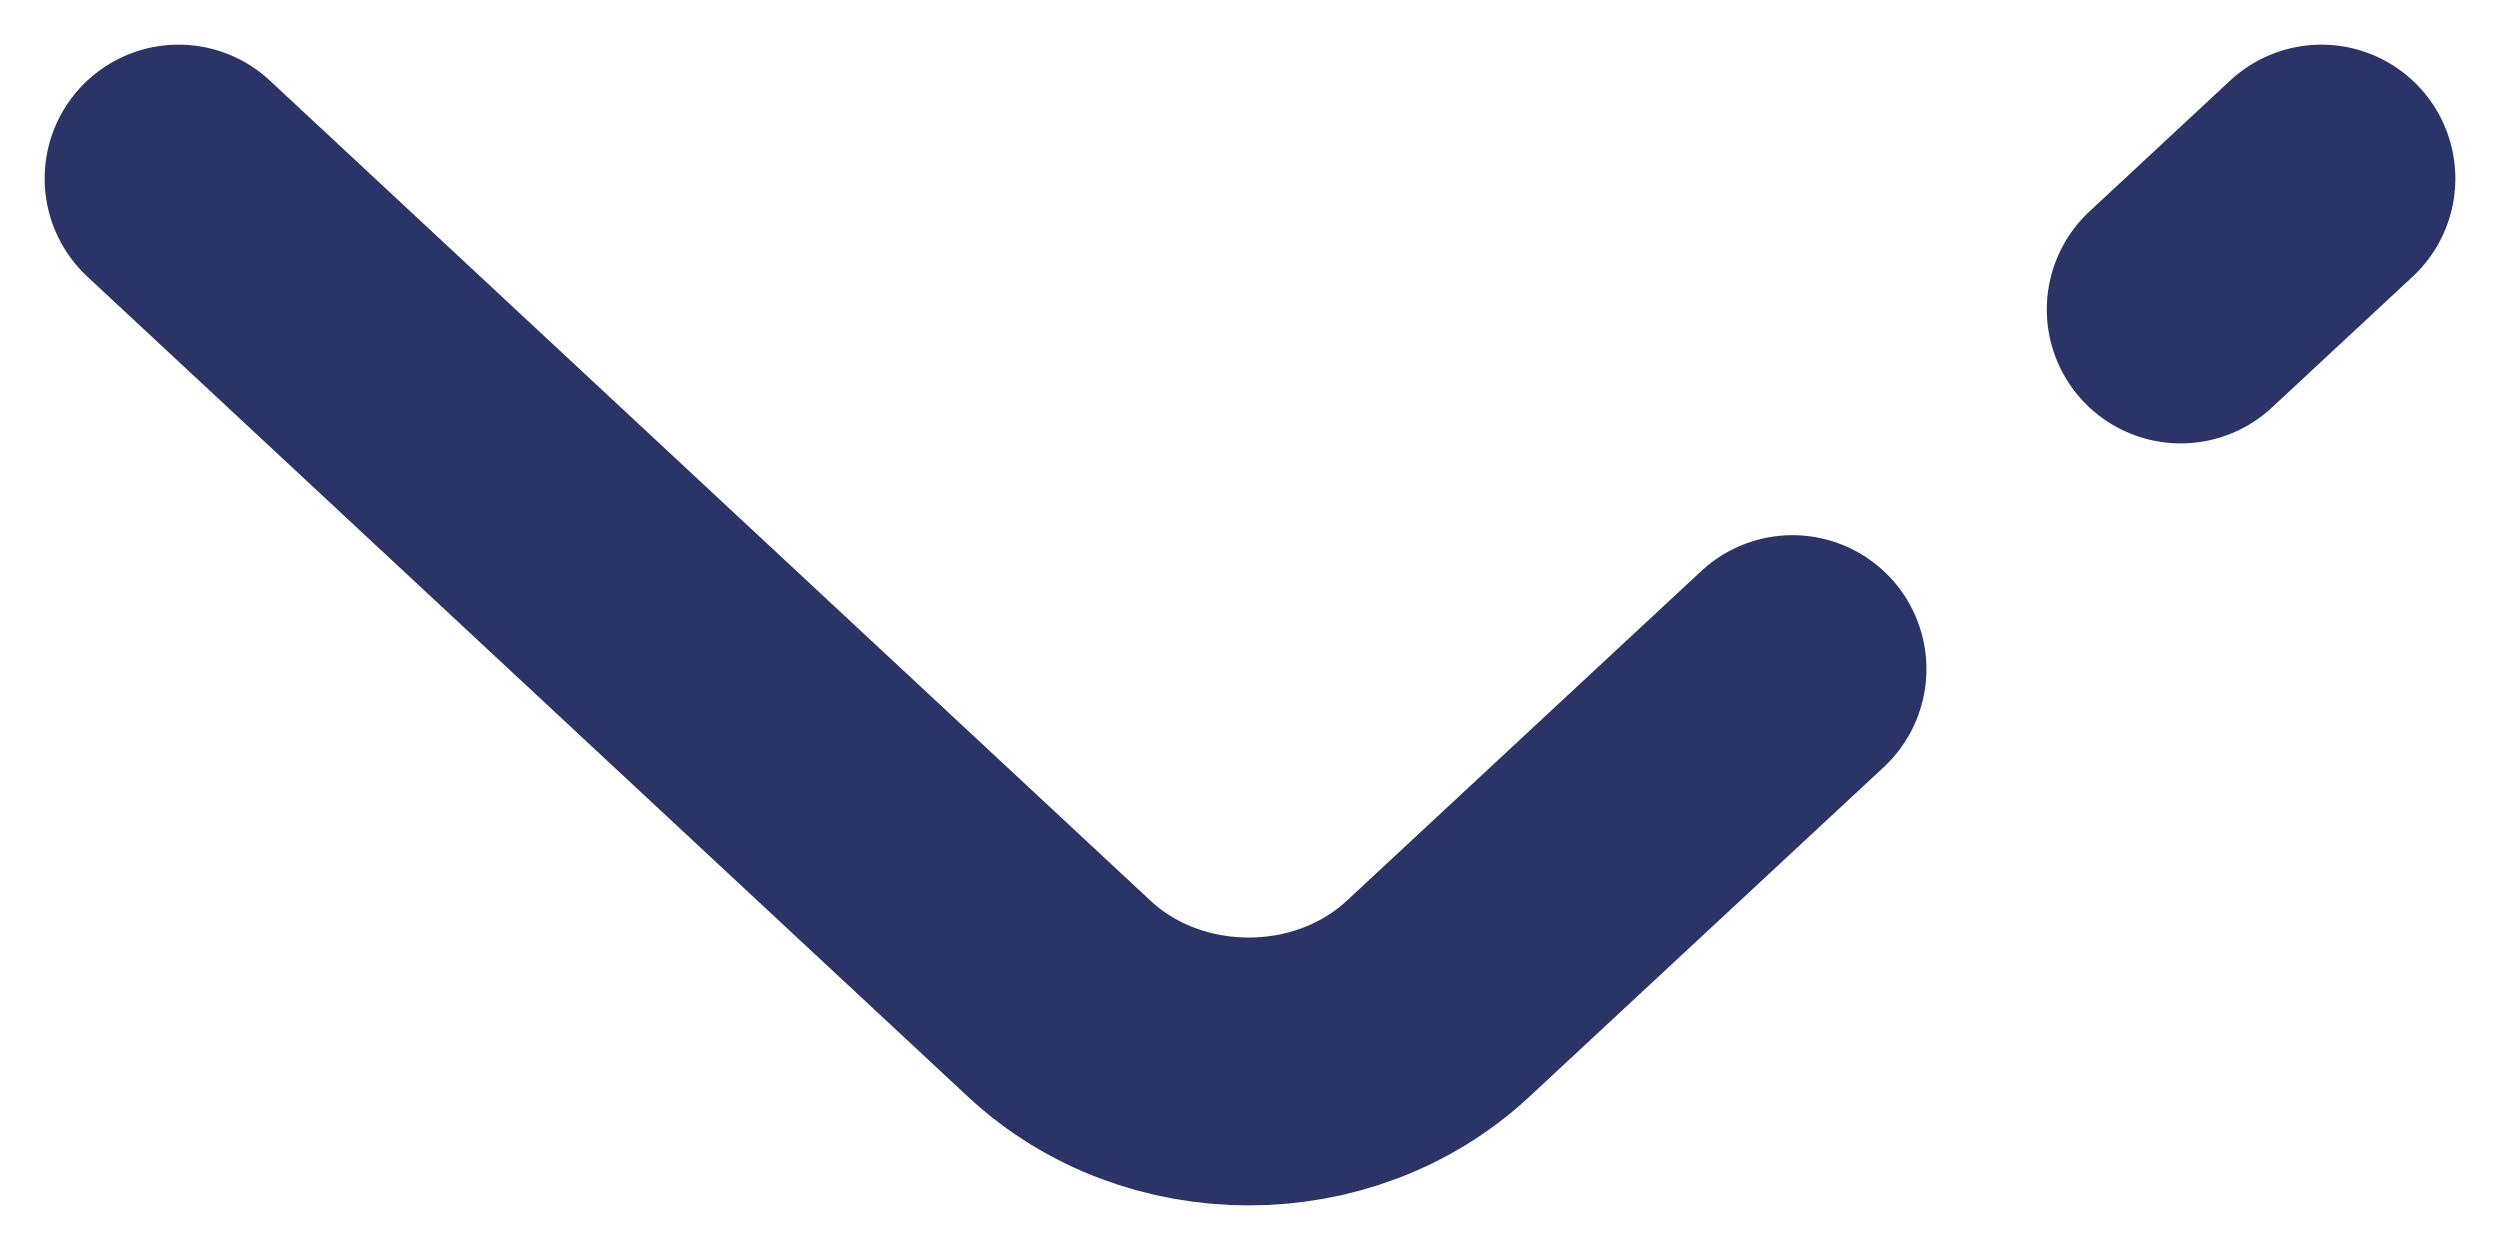 <svg width="14" height="7" viewBox="0 0 14 7" fill="none" xmlns="http://www.w3.org/2000/svg">
<path d="M10.038 3.747L8.053 5.593C7.47 6.136 6.515 6.136 5.932 5.593L1 1M13 1L12.212 1.733" stroke="#2B3467" stroke-width="1.5" stroke-miterlimit="10" stroke-linecap="round" stroke-linejoin="round"/>
</svg>

